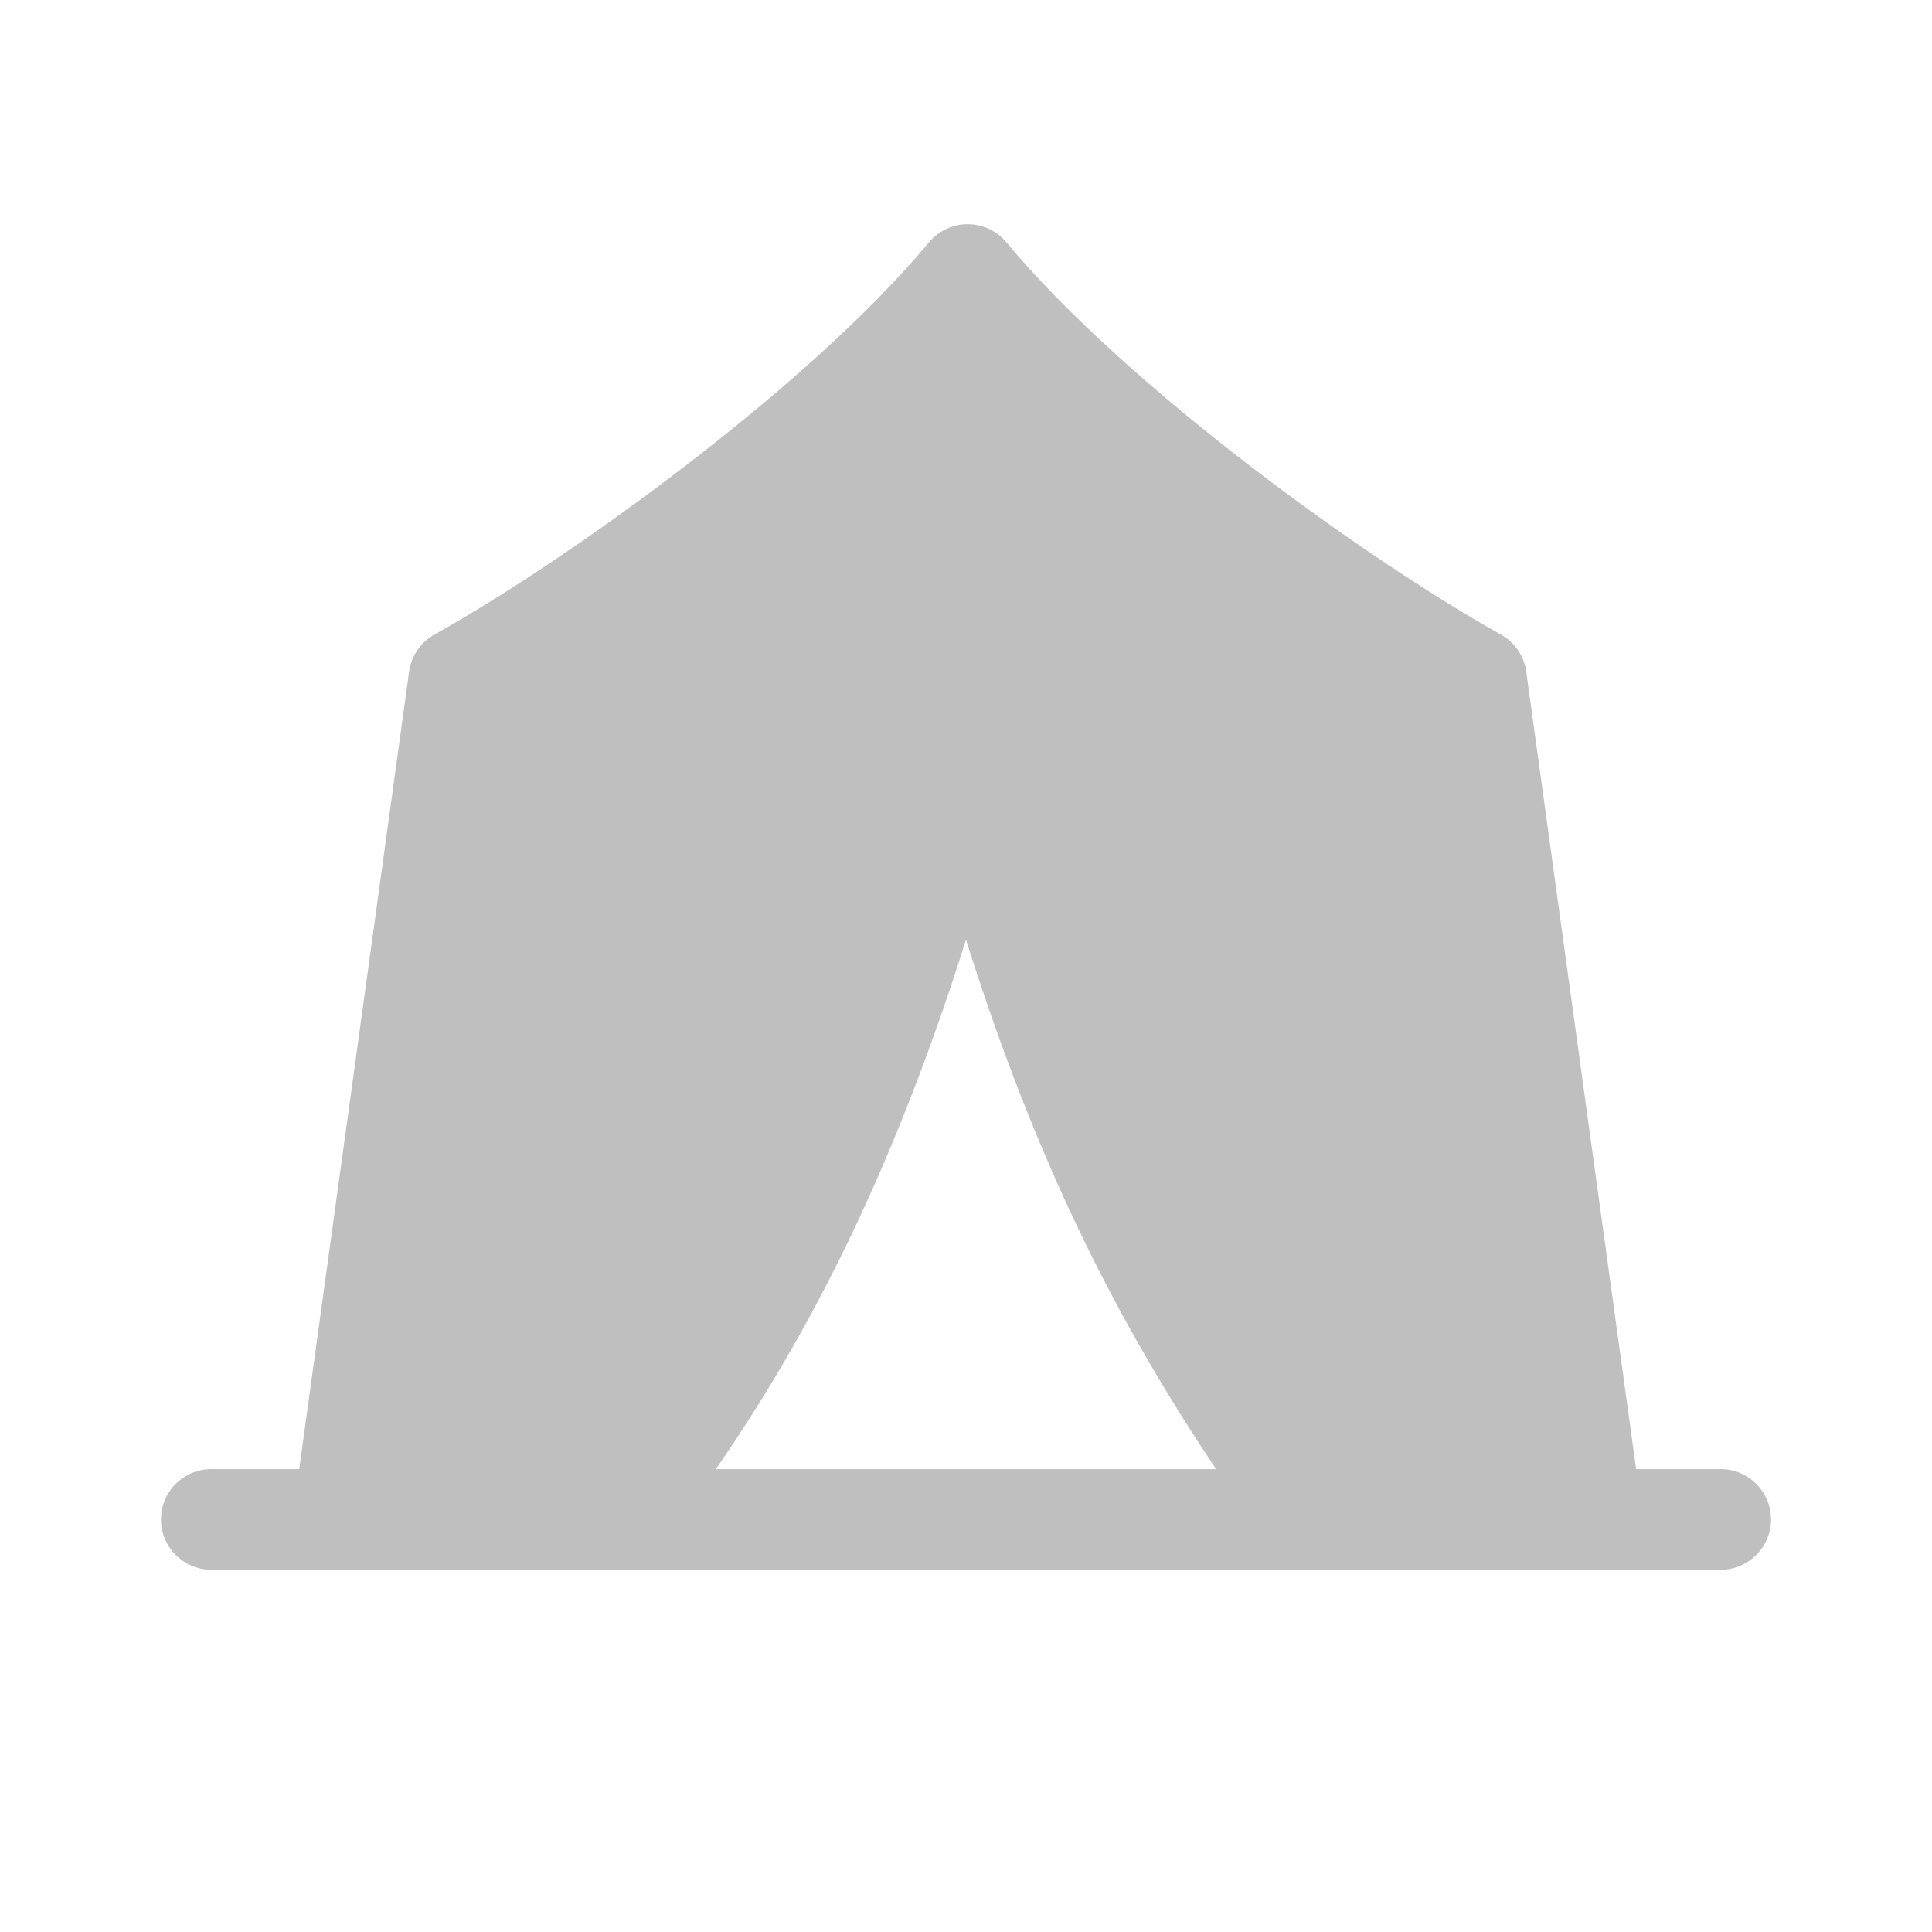 <svg width="512" height="512" viewBox="0 0 48 48" fill="none" xmlns="http://www.w3.org/2000/svg"><path d="M25.002 6.02C24.764 5.735 24.412 5.57 24.041 5.57C23.671 5.57 23.319 5.735 23.081 6.02C20.09 9.609 14.187 13.87 10.792 15.766C10.45 15.957 10.217 16.298 10.164 16.687L7.434 36.5H5.25C4.56 36.5 4 37.059 4 37.75C4 38.44 4.56 39 5.25 39H42.75C43.44 39 44 38.44 44 37.75C44 37.059 43.44 36.5 42.75 36.5H40.649L37.919 16.687C37.866 16.298 37.633 15.957 37.291 15.766C33.896 13.87 27.993 9.609 25.002 6.02ZM17.787 36.5C19.884 33.452 22.048 29.535 24 23.348C25.764 28.929 27.732 32.788 30.213 36.5H17.787Z" fill="#bfbfbf"/></svg>